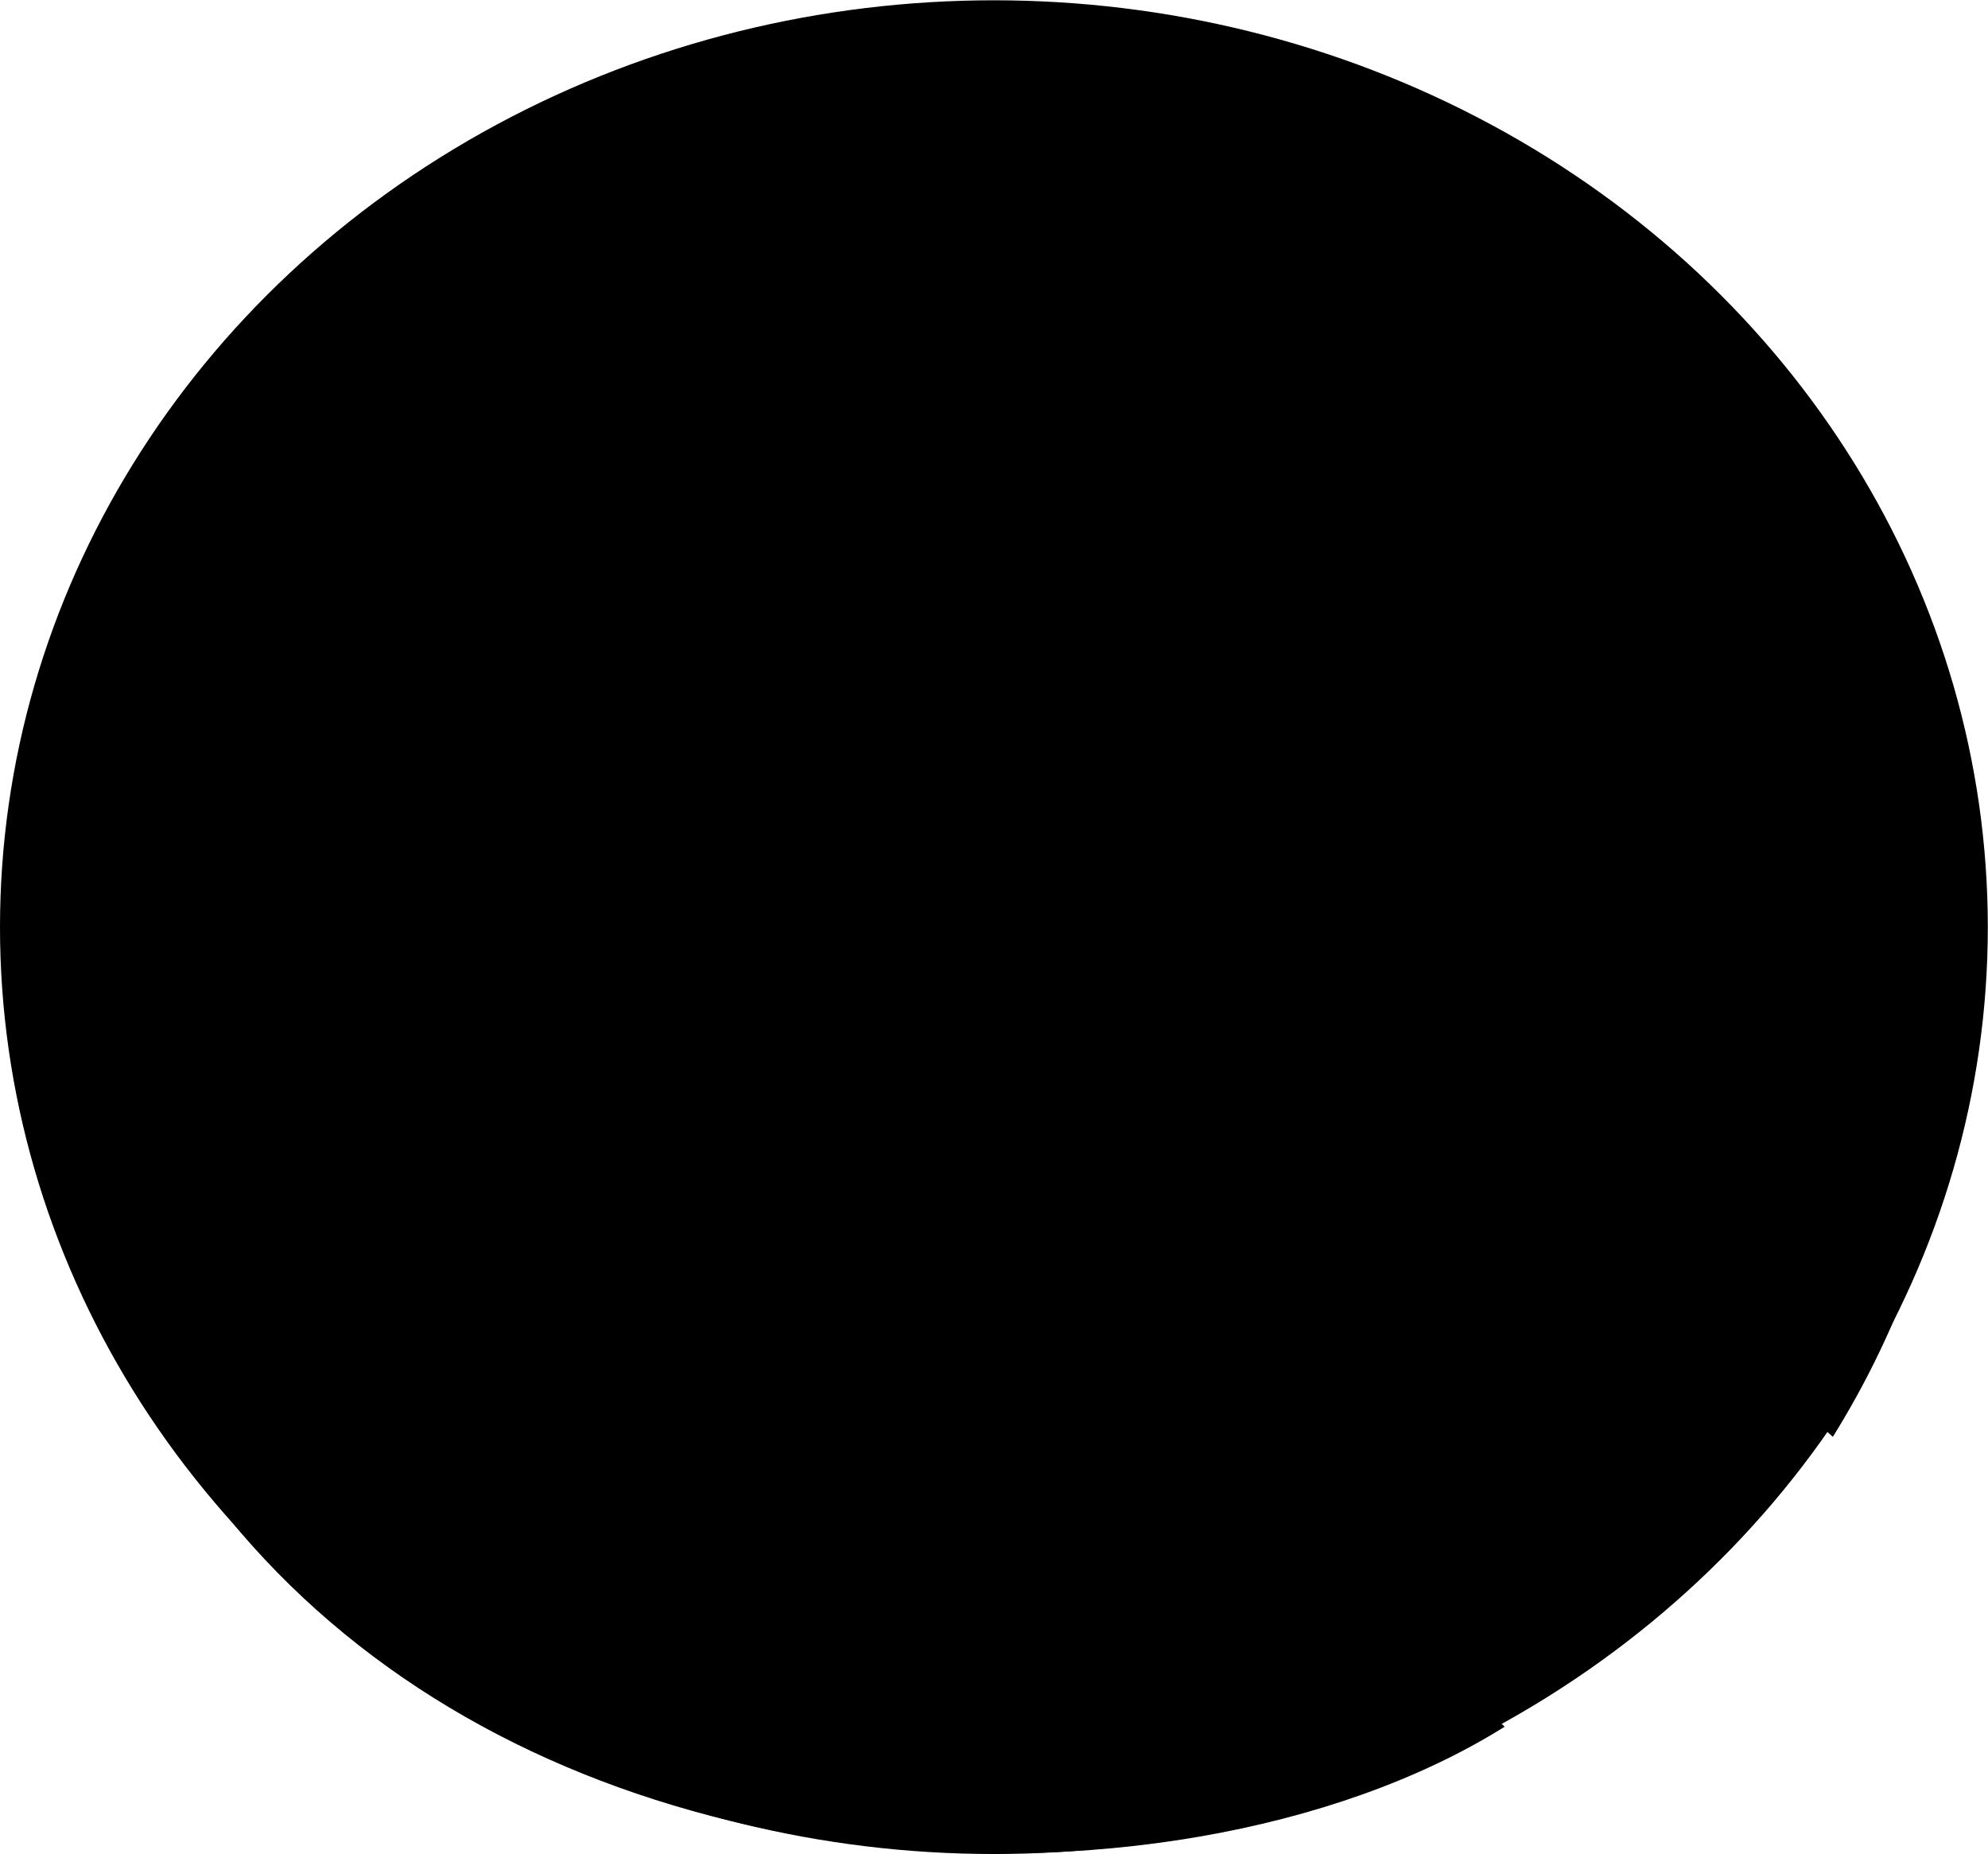 <svg id="Calque_14_Image" data-name="Calque 14 Image" xmlns="http://www.w3.org/2000/svg" width="36.92mm" height="34.43mm" viewBox="0 0 104.67 97.58">
  <g>
    <path d="M401.5,421.29c-4.82-4.36-9.22-9.14-13.86-13.68,4.54-10.83,2-23.94-3.24-31.14C377,366.36,361.52,361,345.7,365.85q-6.46-6.87-13.32-13.32a51.42,51.42,0,0,1,22.14-6.12c21.36-1.14,37.91,8.56,46.62,21.6a48.53,48.53,0,0,1,7.56,26.46C408.7,405.19,406.1,413.9,401.5,421.29Z" transform="translate(-305 -345.67)" fill-rule="evenodd"/>
    <path d="M314.92,367.47c4.69,4.25,9,8.9,13.5,13.32-4.81,10.41-3,24.31,2.16,32,7.12,10.63,24.52,16.06,40.32,10.62,4.63,4.18,8.86,8.77,13.32,13.14-9,5.63-22.41,7.77-34.56,6.12-22.64-3.09-39.66-17.61-42.48-41C305.64,388.91,308.68,375.82,314.92,367.47Z" transform="translate(-305 -345.67)" fill-rule="evenodd"/>
    <path d="M336.52,371.07c13.05,1.52,33.71-3.55,41,3.78,6.43,6.42,5.59,23.28-4.5,25.38,3.1,5.83,6.52,11.35,9.54,17.28H372.52c-3.48-5.17-6.33-11-9.54-16.38H345.7c-.42,5.1-.06,11-.18,16.38h-9.18C336.46,402.09,336.1,386.19,336.52,371.07Zm9,9.36v11.88c6.72-1.16,19.5,1.91,24.48-.9,2.12-1.2,3.47-5.42,2-8.46-2.83-5.79-18.92-1.92-26.28-3.06C345.49,379.92,345.5,380.17,345.52,380.43Z" transform="translate(-305 -345.67)" fill-rule="evenodd"/>
    <ellipse cx="52.33" cy="48.79" rx="52.33" ry="48.79"/>
  </g>
</svg>
